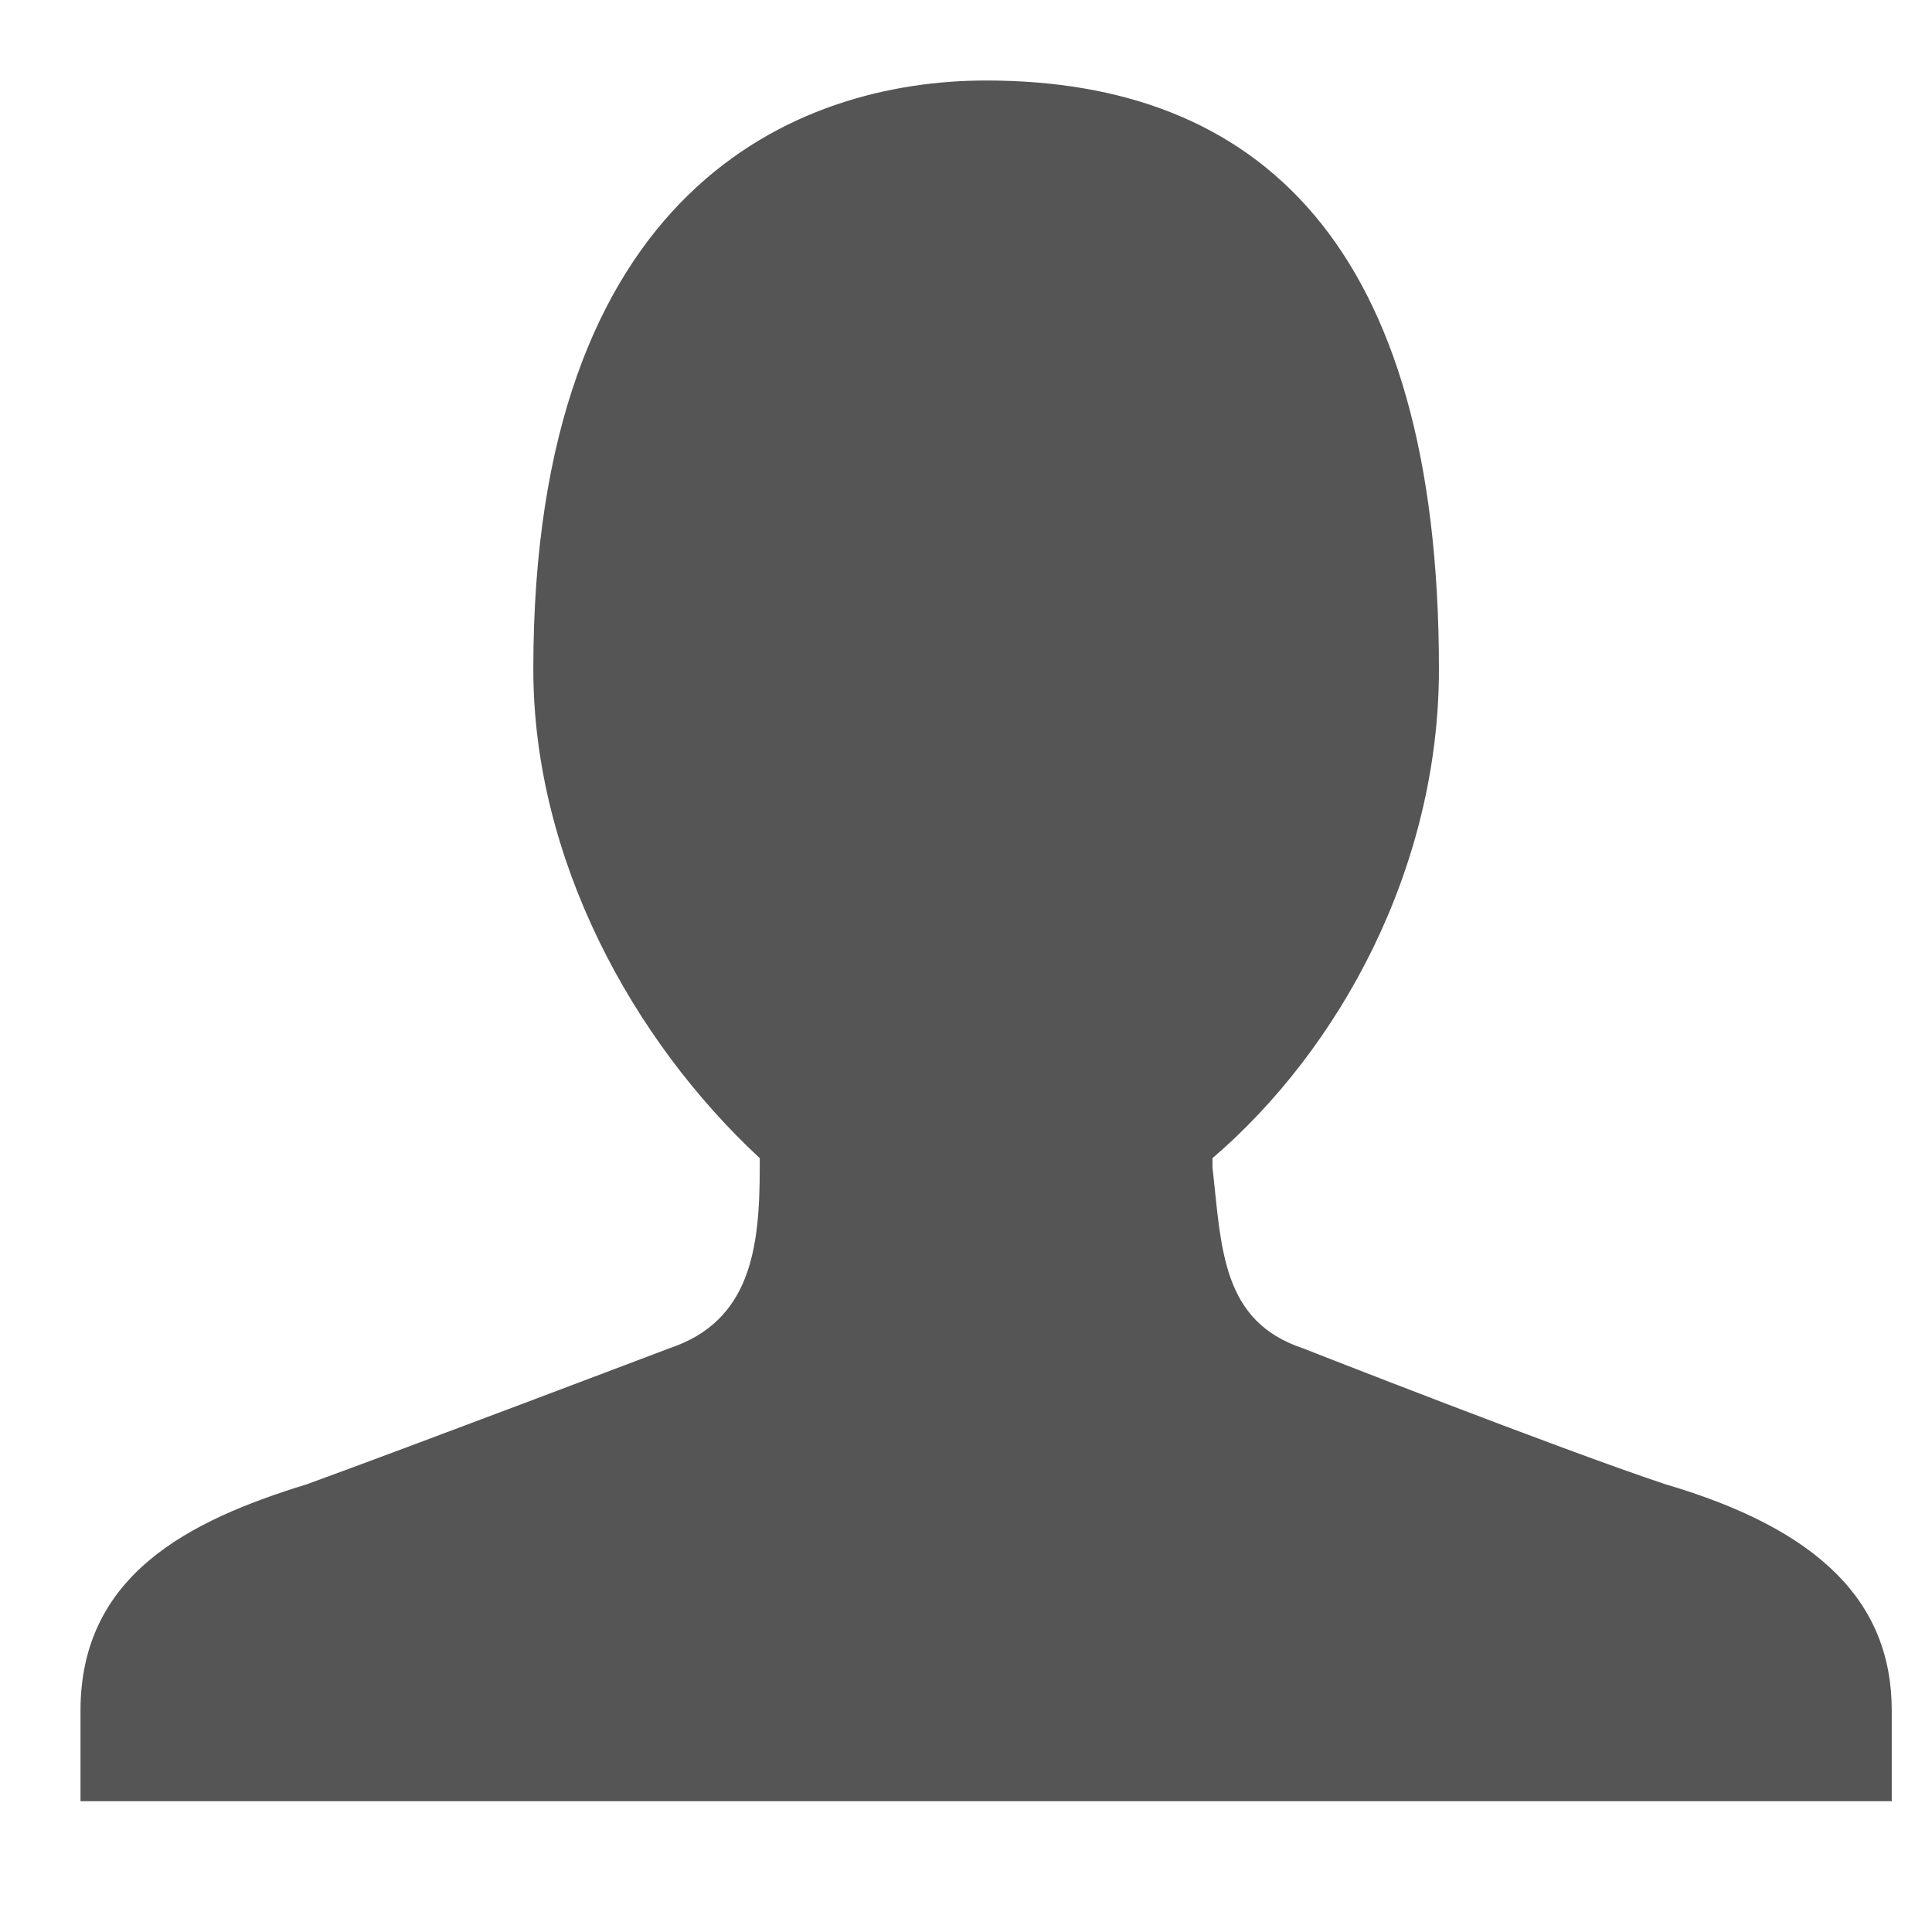 <?xml version="1.0" encoding="UTF-8" standalone="no"?>
<svg width="24px" height="24px" viewBox="0 0 24 24" version="1.1" xmlns="http://www.w3.org/2000/svg" xmlns:xlink="http://www.w3.org/1999/xlink" xmlns:sketch="http://www.bohemiancoding.com/sketch/ns">
    <!-- Generator: Sketch 3.5.1 (25234) - http://www.bohemiancoding.com/sketch -->
    <title>user</title>
    <desc>Created with Sketch.</desc>
    <defs></defs>
    <g id="Page-1" stroke="none" stroke-width="1" fill="none" fill-rule="evenodd" sketch:type="MSPage">
        <g id="user" sketch:type="MSArtboardGroup" fill="#555555">
            <path d="M16.188,16.75 C15.175,16.413 15.175,15.512 15.062,14.5 L15.062,14.387 C16.637,13.037 17.875,10.787 17.875,8.312 C17.875,3.025 15.625,1 12.25,1 C9.887,1 6.625,2.35 6.625,8.312 C6.625,10.675 7.862,12.925 9.438,14.387 L9.438,14.5 C9.438,15.512 9.325,16.413 8.312,16.75 C8.312,16.75 5.05,17.988 3.812,18.438 C2.35,18.887 1,19.562 1,21.25 L1,22.375 L23.5,22.375 L23.5,21.25 C23.5,19.9 22.6,19 20.688,18.438 C19.337,17.988 16.188,16.75 16.188,16.75 Z" id="Page-1-Copy-5" sketch:type="MSShapeGroup"></path>
        </g>
    </g>
</svg>